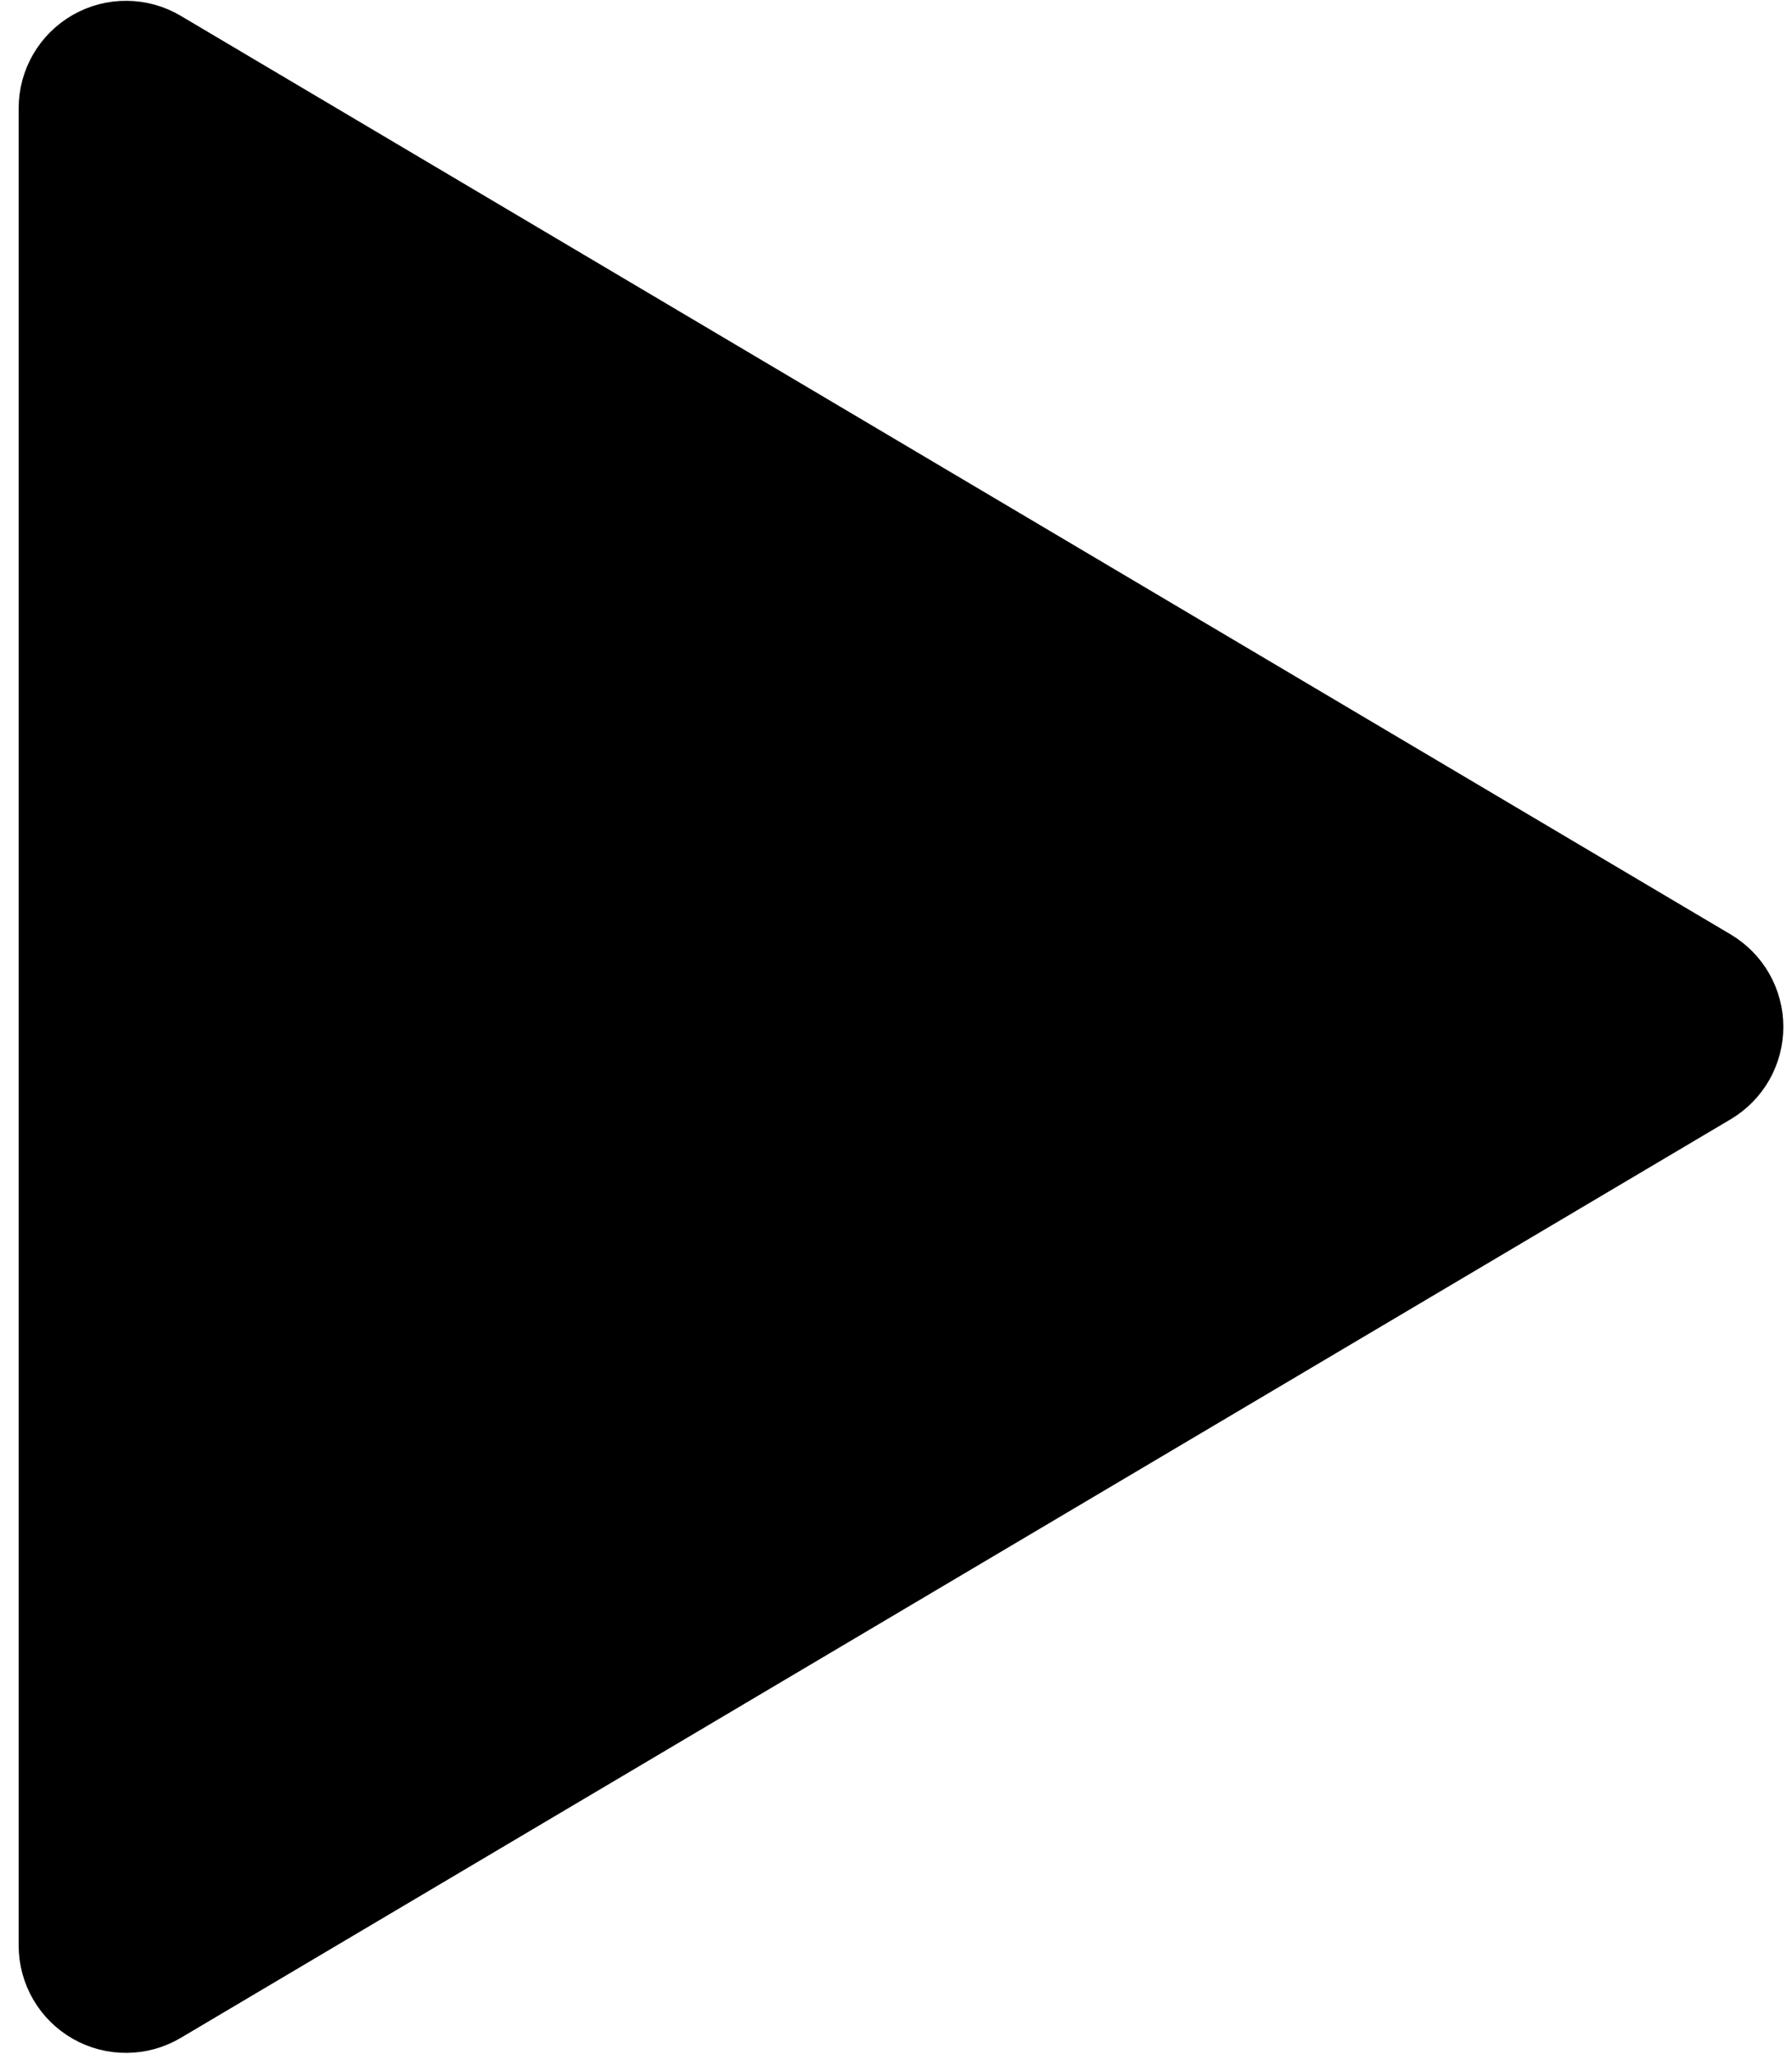 <svg width="48" height="55" viewBox="0 0 48 55" fill="none" xmlns="http://www.w3.org/2000/svg">
<path d="M4.459 1.069C4.136 0.877 3.769 0.775 3.394 0.772C3.018 0.768 2.649 0.864 2.323 1.05C1.997 1.236 1.726 1.504 1.538 1.828C1.349 2.153 1.25 2.521 1.25 2.896V52.104C1.25 52.479 1.349 52.847 1.538 53.172C1.726 53.496 1.997 53.764 2.323 53.95C2.649 54.136 3.018 54.232 3.394 54.228C3.769 54.225 4.136 54.123 4.459 53.931L45.978 29.328C46.295 29.139 46.557 28.872 46.74 28.552C46.922 28.231 47.018 27.869 47.018 27.5C47.018 27.131 46.922 26.769 46.74 26.448C46.557 26.128 46.295 25.861 45.978 25.672L4.459 1.069Z" fill="black" stroke="black" stroke-width="1.5" stroke-linecap="round" stroke-linejoin="round"/>
</svg>
